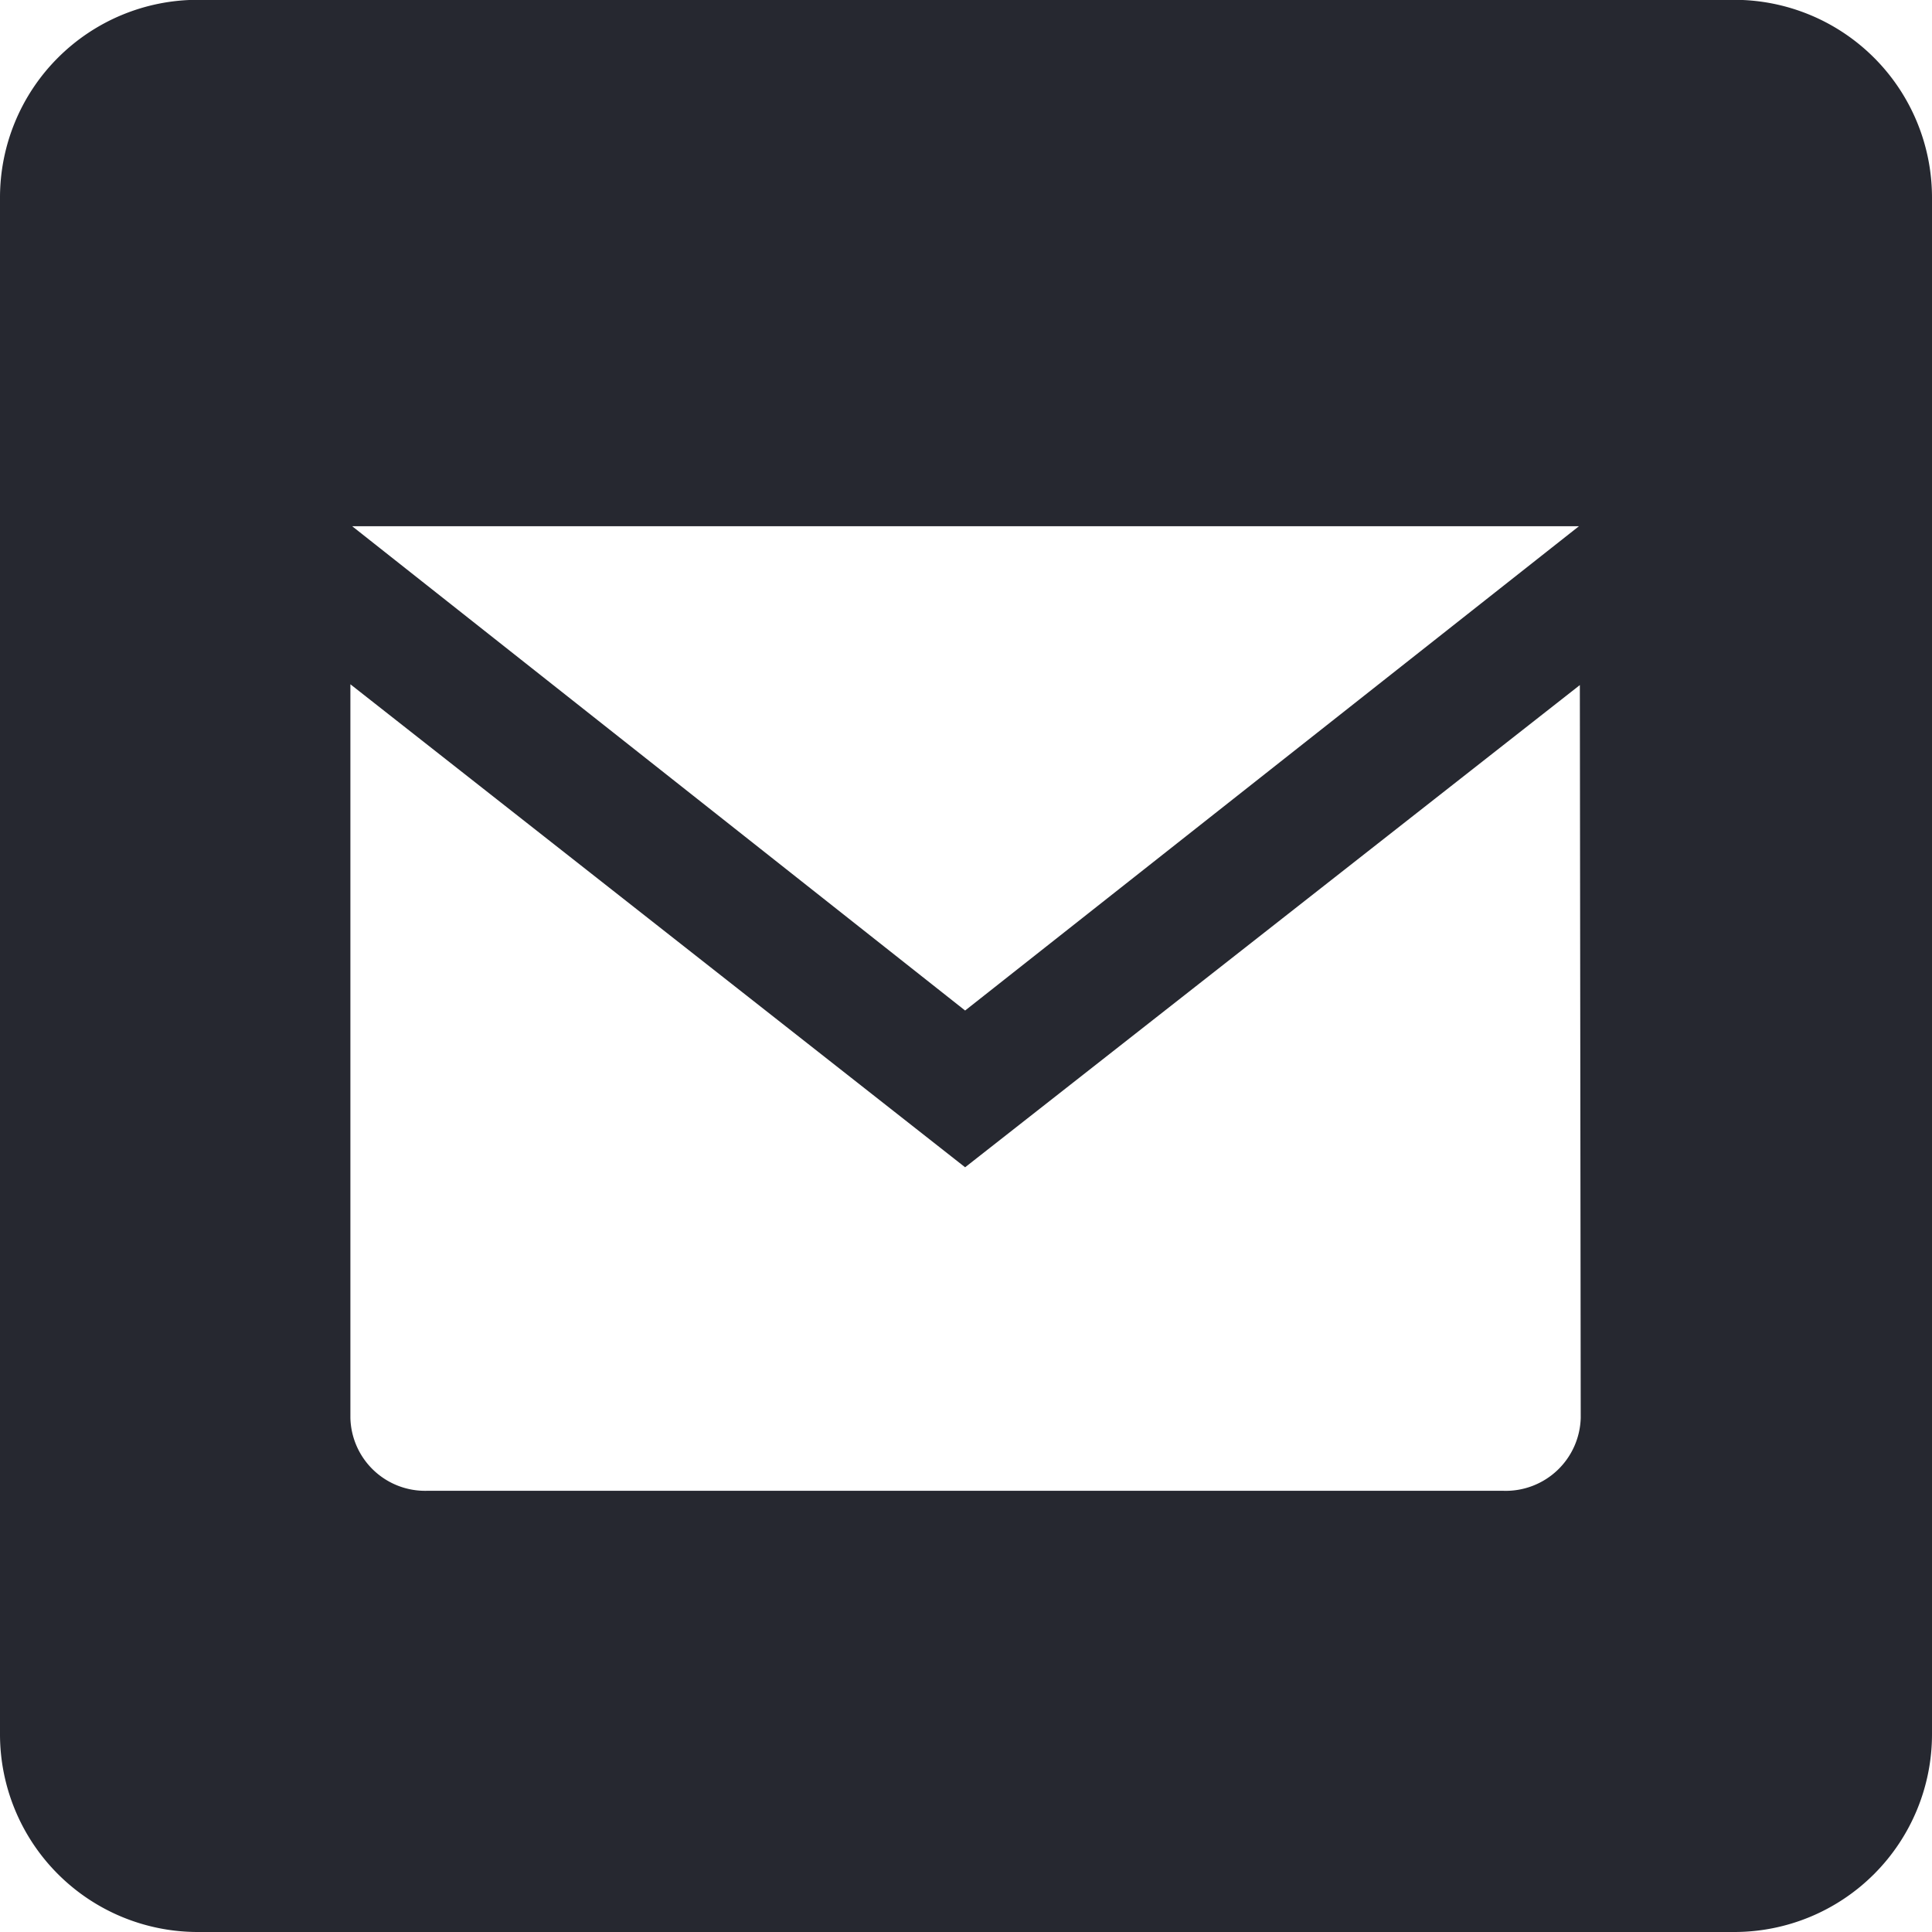 <svg xmlns="http://www.w3.org/2000/svg" width="22" height="22" viewBox="0 0 22 22">
<defs>
    <style>
      .cls-1 {
        fill: #262830;
        fill-rule: evenodd;
      }
    </style>
  </defs>
  <path id="Mail" class="cls-1" d="M1199.75,701h-17.5a2.252,2.252,0,0,1-2.25-2.251v-17.5a2.252,2.252,0,0,1,2.25-2.251h17.5a2.252,2.252,0,0,1,2.25,2.251v17.5A2.252,2.252,0,0,1,1199.75,701Zm-1.75-5.855a0.854,0.854,0,0,1-.88.831h-12.26a0.851,0.851,0,0,1-.87-0.831v-8.353l7,5.5,7-5.491Zm-13.99-10.153h13.97l-6.99,5.515Z" transform="translate(-1180 -679)"/>
</svg>
